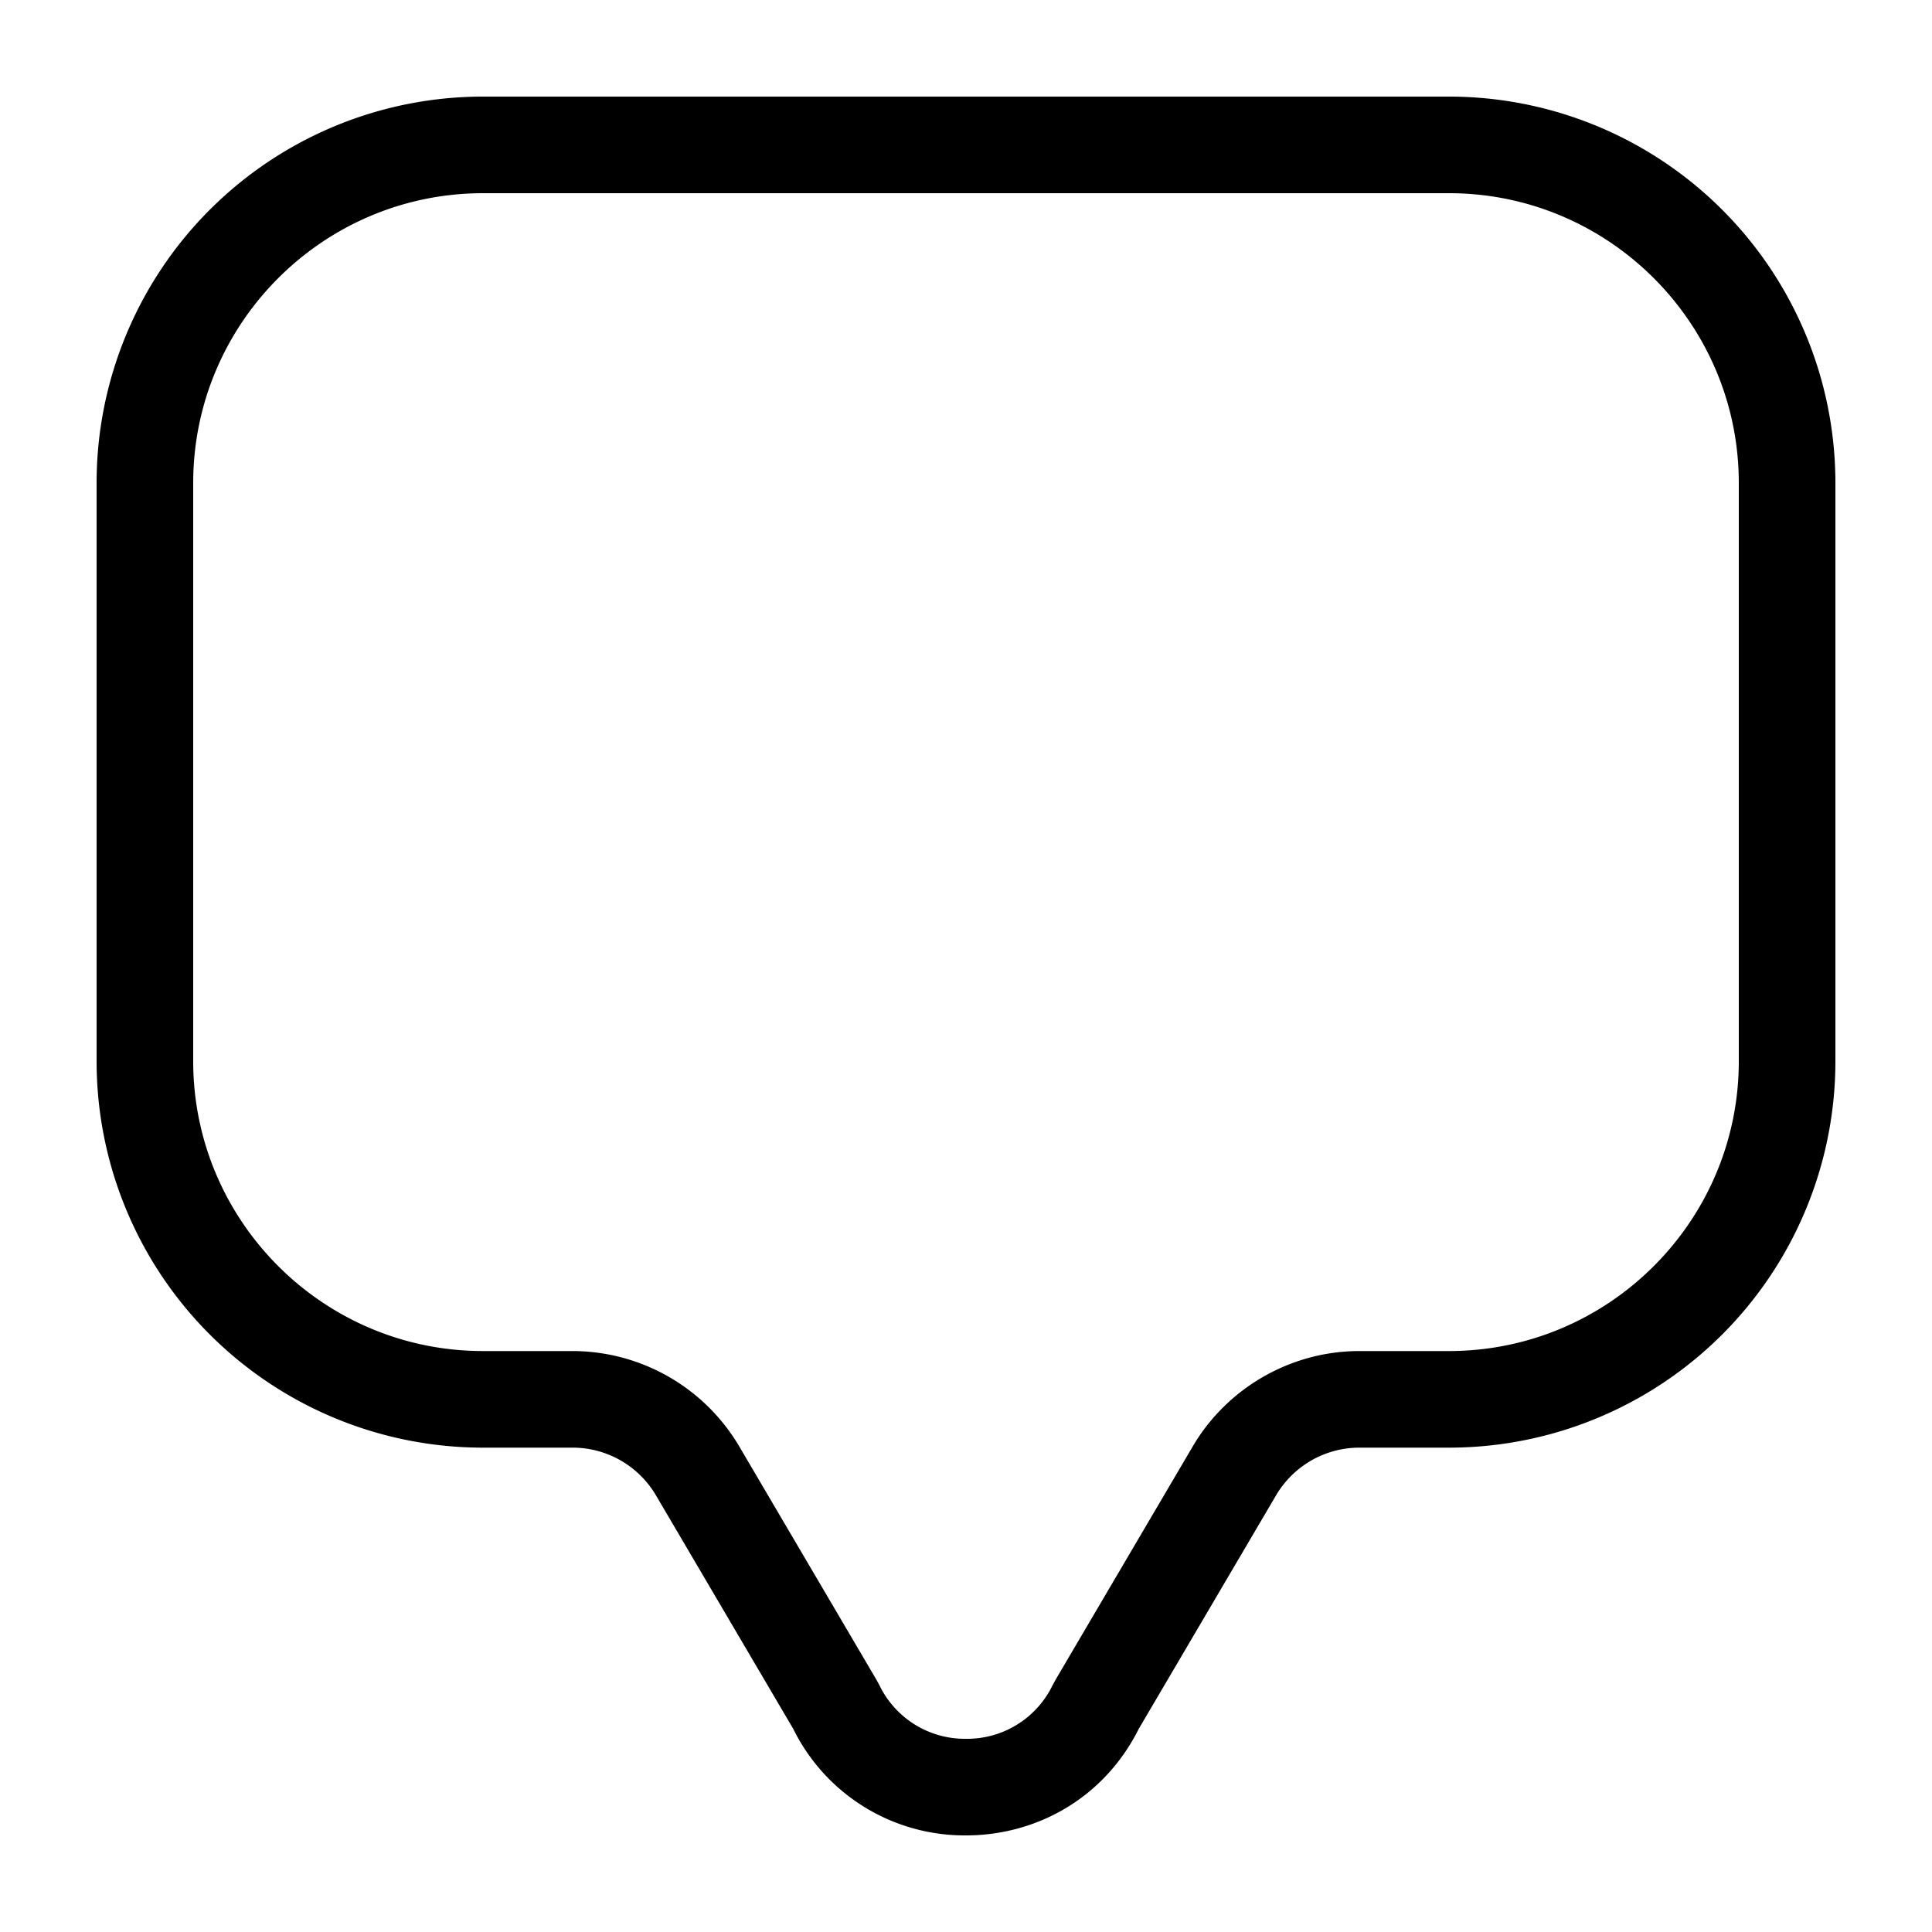 <svg width="20" height="20" viewBox="0 0 20 20" xmlns="http://www.w3.org/2000/svg"><title>messages--small</title><path d="M15 1H5a4 4 0 0 0-4 4v5.986a4 4 0 0 0 4 4h.928c.354 0 .682.188.862.493l1.421 2.417A1.978 1.978 0 0 0 10 19c.71 0 1.42-.368 1.789-1.104l1.421-2.417c.18-.305.508-.493.862-.493H15a4 4 0 0 0 4-4V5a4 4 0 0 0-4-4m0 1c1.654 0 3 1.346 3 3v5.986c0 1.654-1.346 3-3 3h-.928c-.706 0-1.366.378-1.724.986l-1.421 2.417-.032.059A.982.982 0 0 1 10 18a.982.982 0 0 1-.895-.552l-.032-.059-1.421-2.417a2.008 2.008 0 0 0-1.724-.986H5c-1.654 0-3-1.346-3-3V5c0-1.654 1.346-3 3-3h10" fill-rule="evenodd"/></svg>